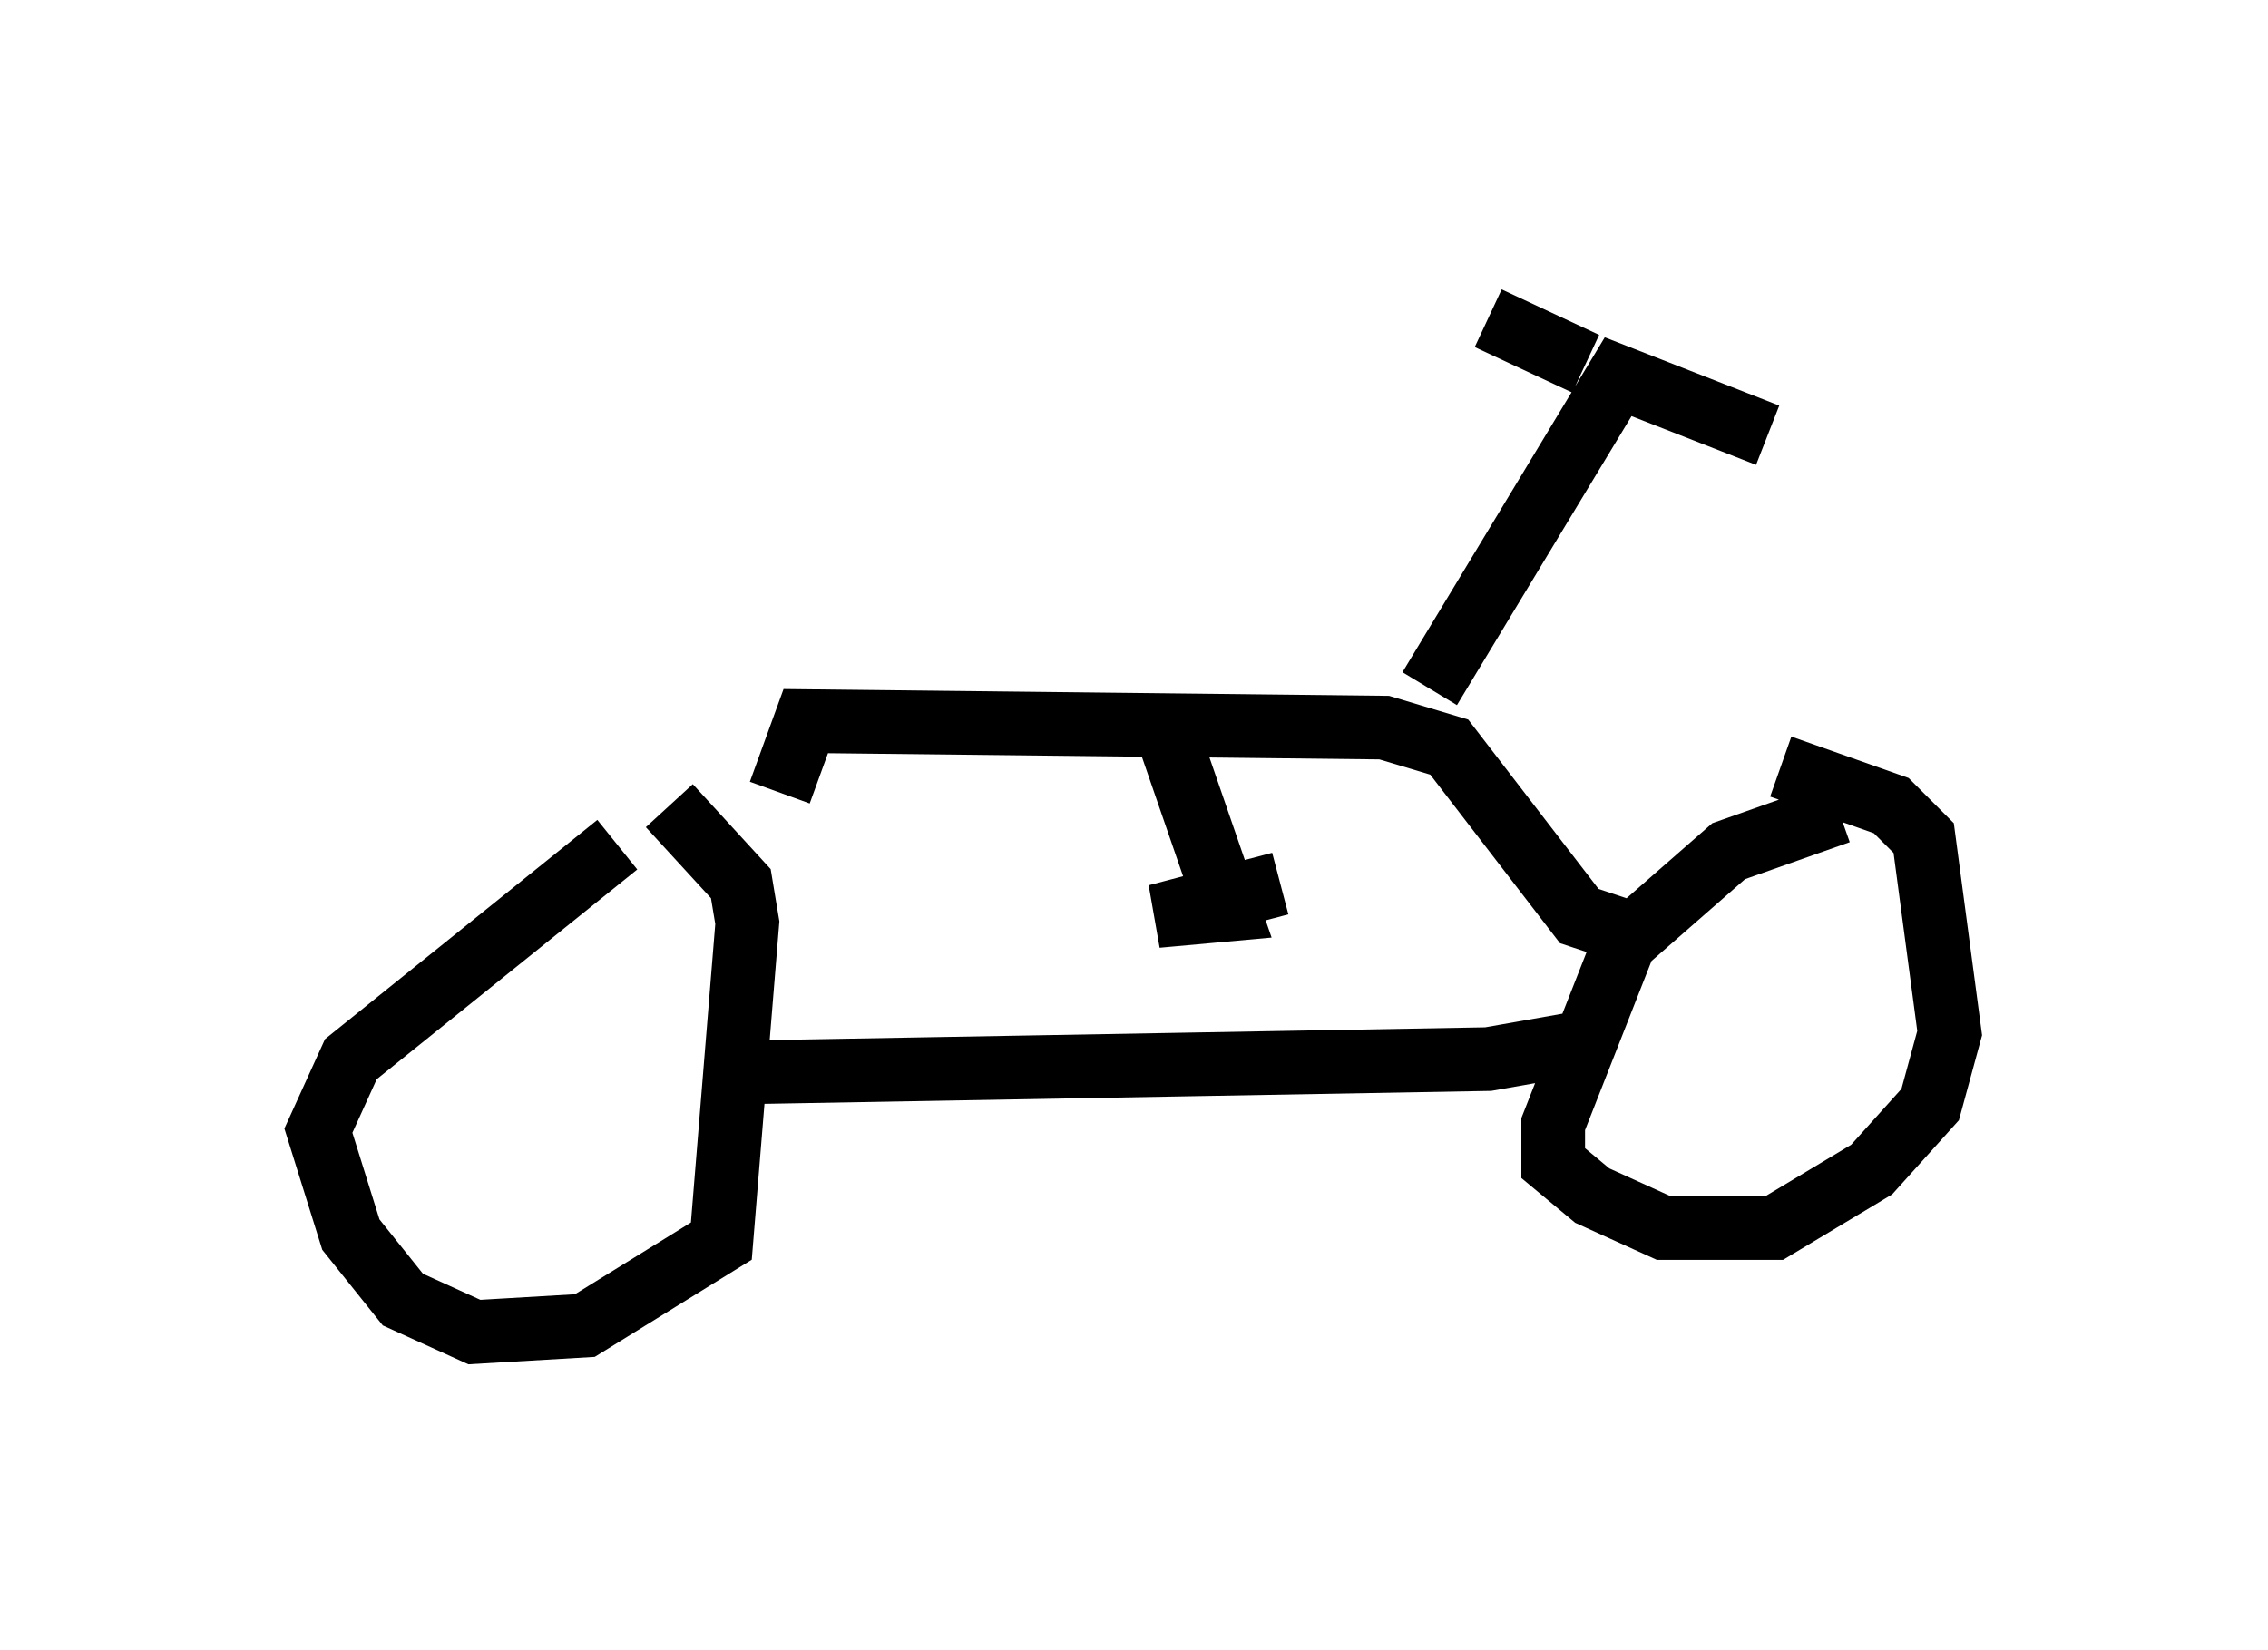 <?xml version="1.0" encoding="utf-8" ?>
<svg baseProfile="full" height="25.925" version="1.1" width="35.623" xmlns="http://www.w3.org/2000/svg" xmlns:ev="http://www.w3.org/2001/xml-events" xmlns:xlink="http://www.w3.org/1999/xlink"><defs /><rect fill="white" height="25.925" width="35.623" x="0" y="0" /><path d="M10.819, 13.065 m-1.123, 0.204 l-4.185, 3.369 -0.51, 1.123 l0.51, 1.633 0.817, 1.021 l1.123, 0.51 1.735, -0.102 l2.144, -1.327 0.408, -5.002 l-0.102, -0.613 -1.123, -1.225 m1.429, 4.185 l11.433, -0.204 1.735, -0.306 m3.777, -3.573 l-1.735, 0.613 -1.633, 1.429 l-1.123, 2.858 0.0, 0.613 l0.613, 0.51 1.123, 0.51 l1.735, 0.0 1.531, -0.919 l0.919, -1.021 0.306, -1.123 l-0.408, -3.063 -0.51, -0.51 l-1.735, -0.613 m-2.552, 2.552 l-0.613, -0.204 -2.042, -2.654 l-1.021, -0.306 -9.086, -0.102 l-0.408, 1.123 m10.208, -1.633 l2.96, -4.9 2.348, 0.919 m-2.858, -1.123 l-1.531, -0.715 m-5.104, 6.329 l1.021, 2.96 -1.123, 0.102 l1.94, -0.51 " fill="none" stroke="black" stroke-width="1" /></svg>